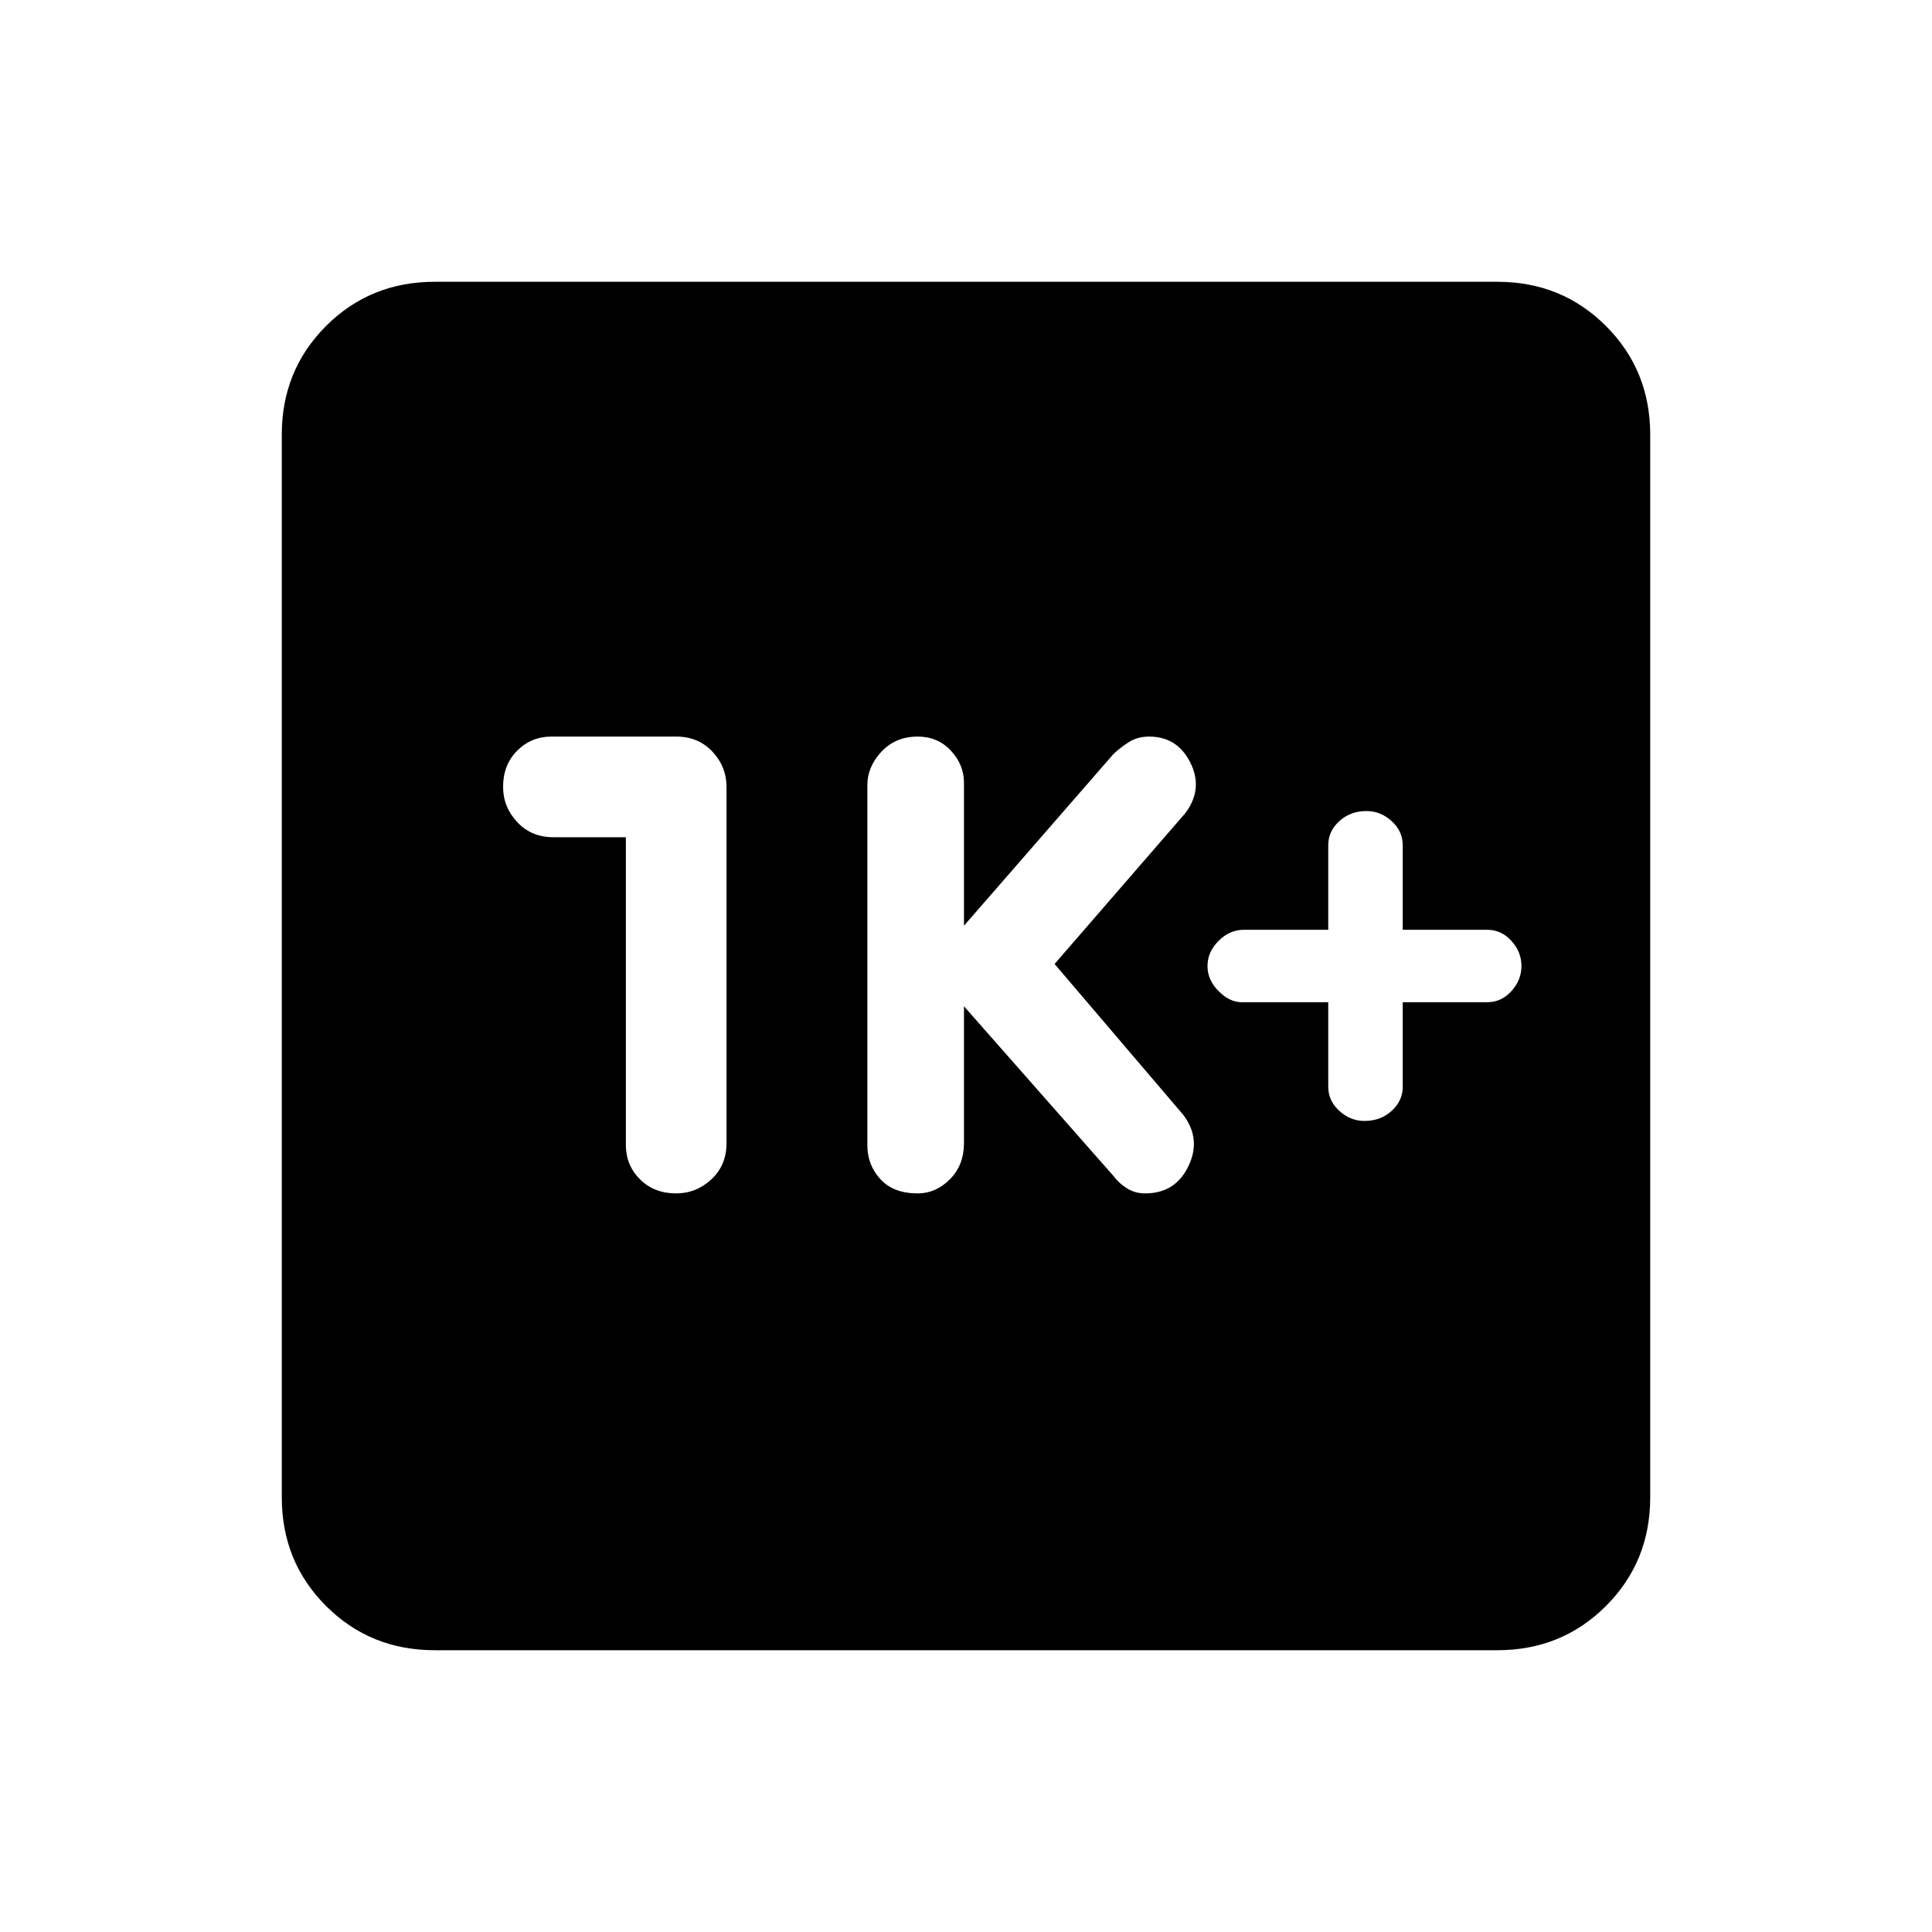 <svg xmlns="http://www.w3.org/2000/svg" height="20" width="20"><path d="M14.125 11.604Q14.292 11.604 14.406 11.5Q14.521 11.396 14.521 11.25V10.375H15.396Q15.542 10.375 15.646 10.26Q15.75 10.146 15.75 10Q15.75 9.854 15.646 9.74Q15.542 9.625 15.396 9.625H14.521V8.75Q14.521 8.604 14.406 8.5Q14.292 8.396 14.146 8.396Q13.979 8.396 13.865 8.5Q13.75 8.604 13.75 8.75V9.625H12.875Q12.729 9.625 12.615 9.74Q12.5 9.854 12.5 10Q12.5 10.146 12.615 10.26Q12.729 10.375 12.854 10.375H13.75V11.25Q13.75 11.396 13.865 11.5Q13.979 11.604 14.125 11.604ZM9.5 12.354Q9.688 12.354 9.833 12.208Q9.979 12.062 9.979 11.833V10.417L11.521 12.167Q11.583 12.25 11.667 12.302Q11.75 12.354 11.854 12.354Q12.167 12.354 12.302 12.073Q12.438 11.792 12.25 11.542L10.917 9.979L12.271 8.417Q12.458 8.167 12.323 7.896Q12.188 7.625 11.896 7.625Q11.771 7.625 11.677 7.688Q11.583 7.75 11.521 7.812L9.979 9.583V8.104Q9.979 7.917 9.844 7.771Q9.708 7.625 9.5 7.625Q9.271 7.625 9.125 7.781Q8.979 7.938 8.979 8.125V11.854Q8.979 12.062 9.115 12.208Q9.25 12.354 9.5 12.354ZM6.479 8.667V11.854Q6.479 12.062 6.625 12.208Q6.771 12.354 7 12.354Q7.208 12.354 7.365 12.208Q7.521 12.062 7.521 11.833V8.146Q7.521 7.938 7.375 7.781Q7.229 7.625 7 7.625H5.708Q5.5 7.625 5.354 7.771Q5.208 7.917 5.208 8.146Q5.208 8.354 5.354 8.51Q5.5 8.667 5.729 8.667ZM4.5 17.083Q3.833 17.083 3.375 16.625Q2.917 16.167 2.917 15.5V4.5Q2.917 3.833 3.375 3.375Q3.833 2.917 4.5 2.917H15.5Q16.167 2.917 16.625 3.375Q17.083 3.833 17.083 4.5V15.5Q17.083 16.167 16.625 16.625Q16.167 17.083 15.5 17.083Z"/></svg>
